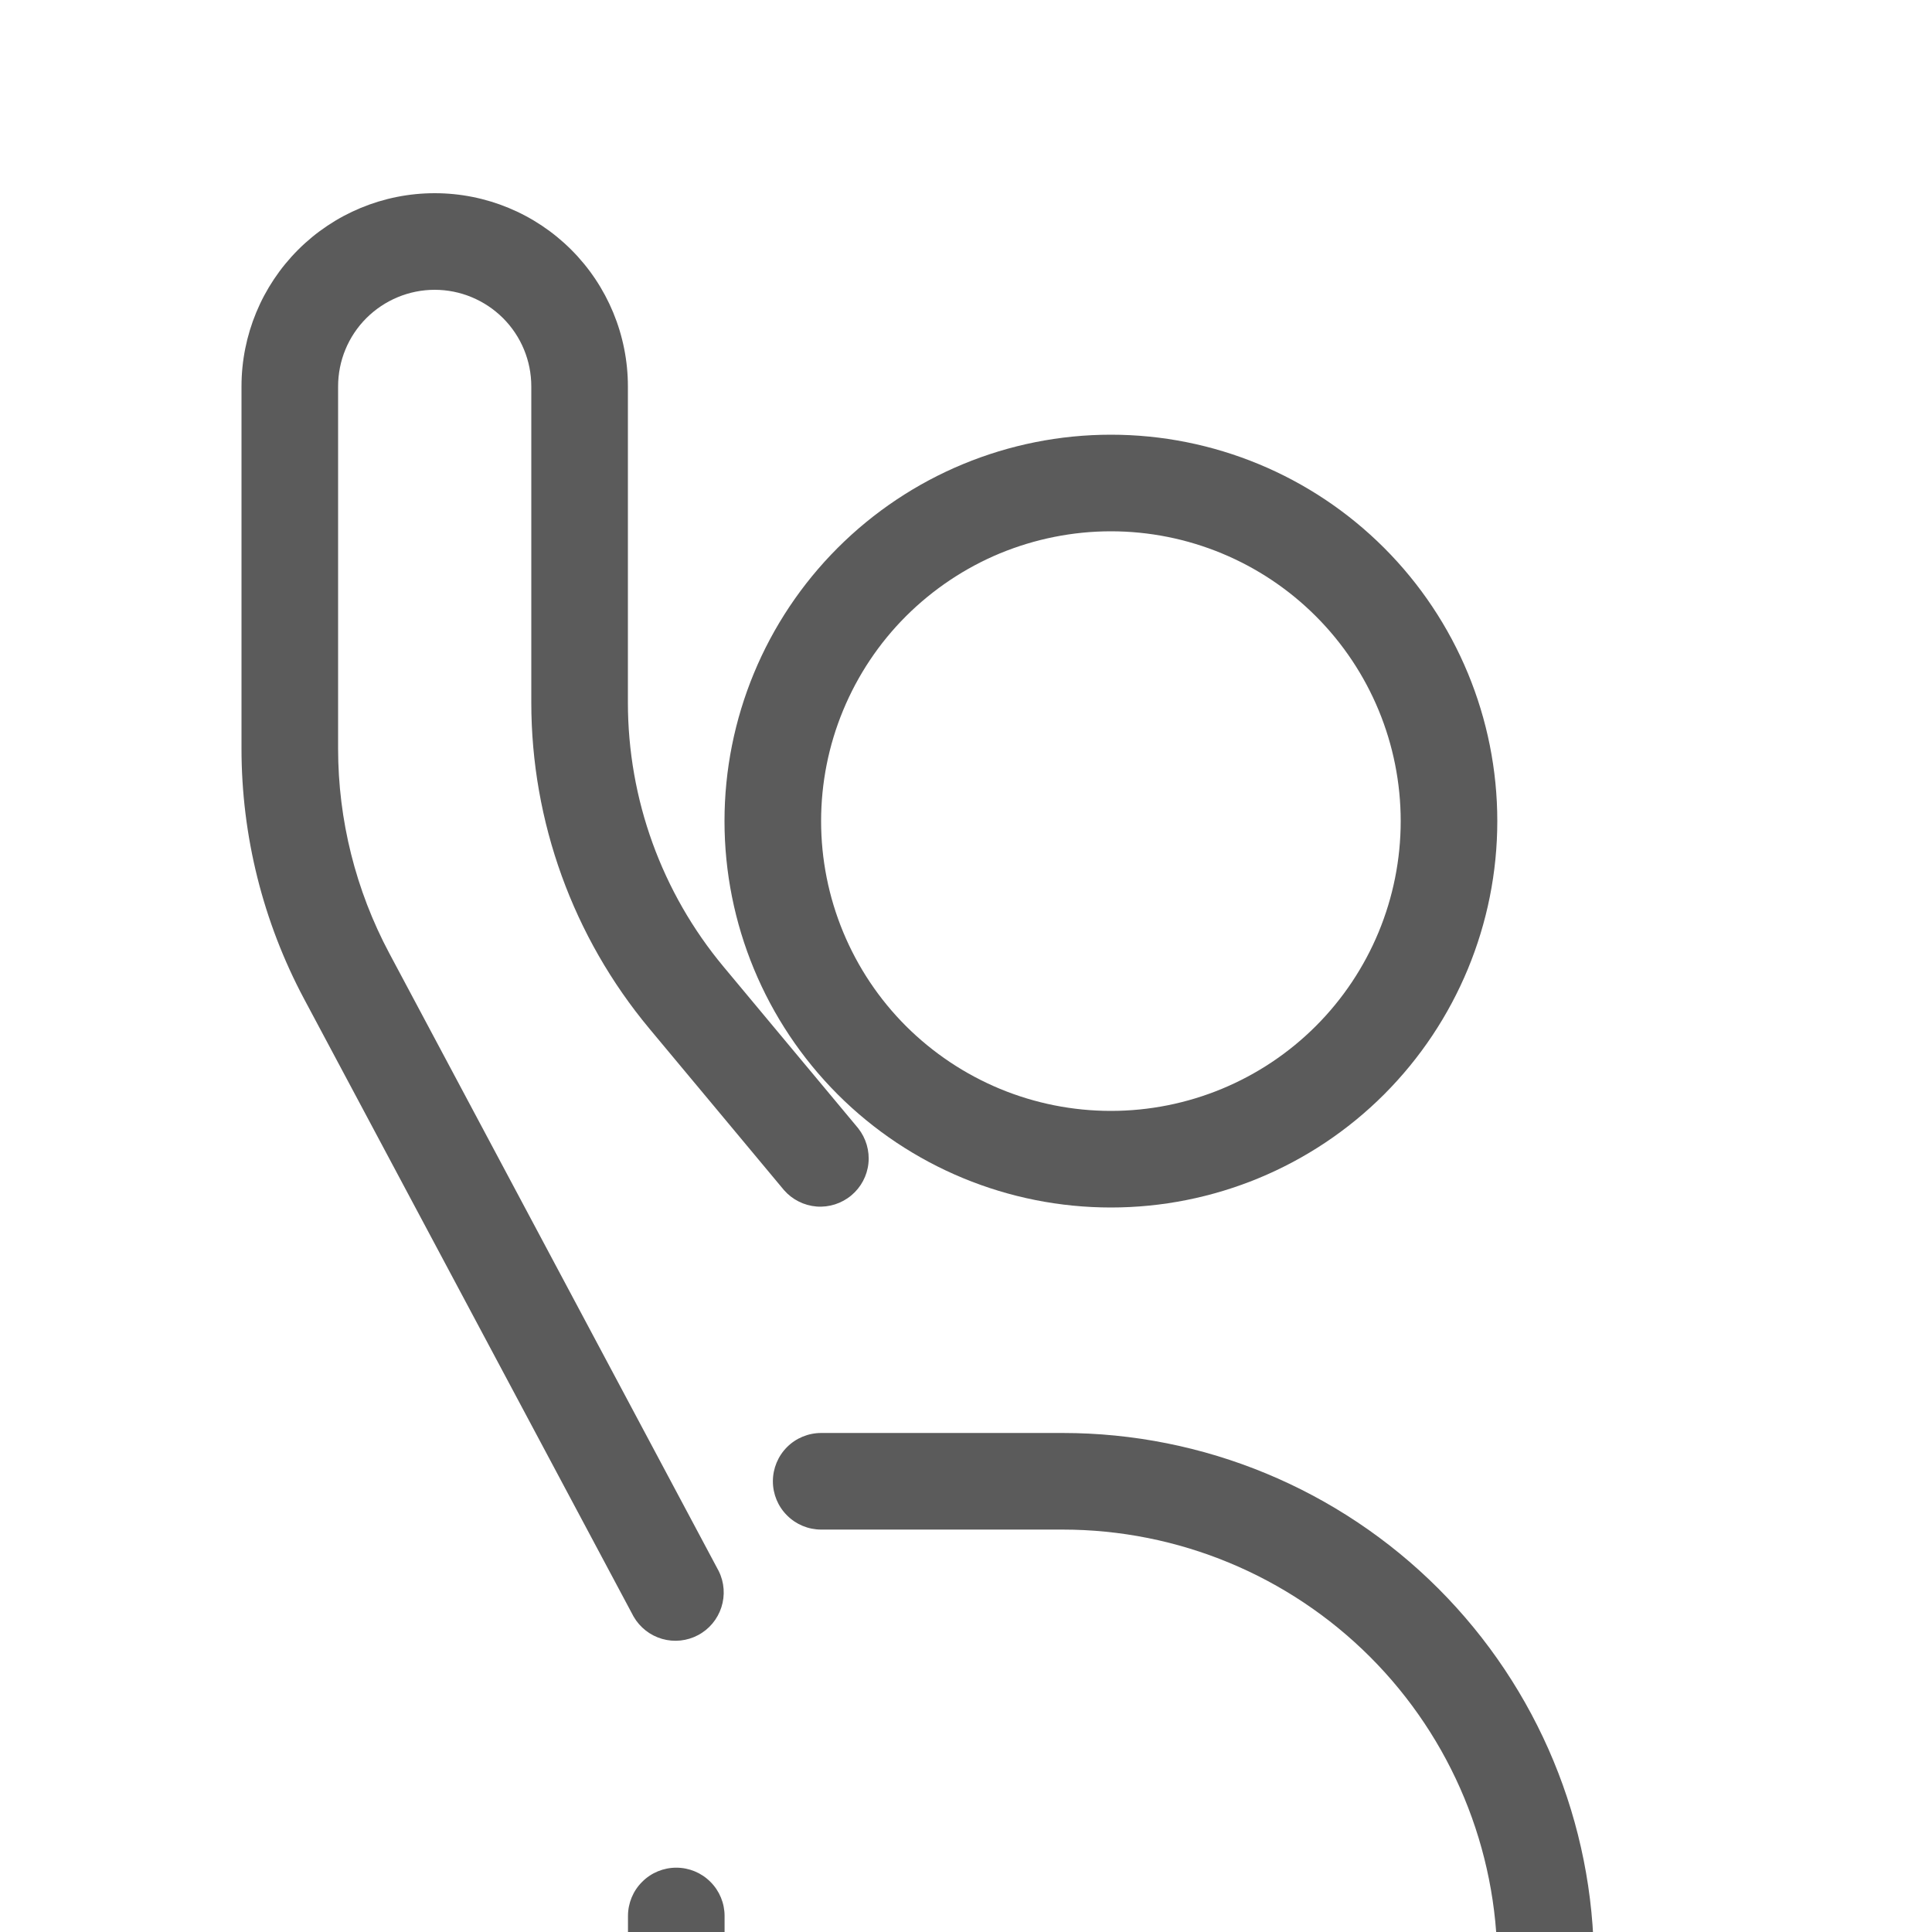 <svg width="24" height="24" viewBox="0 0 24 24" fill="none" xmlns="http://www.w3.org/2000/svg">
<g clip-path="url(#clip0_761_84686)">
<path fill-rule="evenodd" clip-rule="evenodd" d="M13.8 6.6C13.327 6.6 12.859 6.694 12.422 6.874C11.986 7.055 11.589 7.321 11.254 7.655C10.92 7.989 10.655 8.386 10.474 8.823C10.293 9.259 10.2 9.728 10.2 10.2C10.2 10.673 10.293 11.141 10.474 11.578C10.655 12.015 10.92 12.412 11.254 12.746C11.589 13.08 11.986 13.345 12.422 13.526C12.859 13.707 13.327 13.8 13.8 13.8C14.755 13.8 15.671 13.421 16.346 12.746C17.021 12.071 17.4 11.155 17.4 10.2C17.4 9.246 17.021 8.33 16.346 7.655C15.671 6.98 14.755 6.6 13.8 6.6ZM9 10.2C9 8.927 9.506 7.706 10.406 6.806C11.306 5.906 12.527 5.4 13.8 5.4C15.073 5.4 16.294 5.906 17.194 6.806C18.094 7.706 18.6 8.927 18.6 10.2C18.6 11.473 18.094 12.694 17.194 13.595C16.294 14.495 15.073 15 13.8 15C12.527 15 11.306 14.495 10.406 13.595C9.506 12.694 9 11.473 9 10.2Z" fill="#5B5B5B"/>
<path fill-rule="evenodd" clip-rule="evenodd" d="M3 4.8C3 4.164 3.253 3.553 3.703 3.103C4.153 2.653 4.763 2.4 5.4 2.4C6.037 2.4 6.647 2.653 7.097 3.103C7.547 3.553 7.8 4.164 7.8 4.8V8.727C7.8 9.927 8.22 11.087 8.988 12.009L10.661 14.016C10.758 14.139 10.804 14.295 10.788 14.451C10.772 14.607 10.695 14.75 10.575 14.85C10.455 14.95 10.3 15 10.144 14.988C9.987 14.975 9.842 14.902 9.739 14.784L8.066 12.777C7.119 11.64 6.6 10.207 6.6 8.727V4.8C6.6 4.482 6.474 4.177 6.249 3.952C6.023 3.727 5.718 3.6 5.4 3.6C5.082 3.6 4.777 3.727 4.551 3.952C4.326 4.177 4.2 4.482 4.2 4.8V9.3C4.2 10.187 4.419 11.06 4.836 11.842L8.929 19.518C8.998 19.658 9.009 19.819 8.961 19.967C8.913 20.115 8.81 20.239 8.672 20.312C8.535 20.385 8.375 20.402 8.225 20.359C8.076 20.316 7.949 20.217 7.871 20.082L3.776 12.406C3.267 11.45 3 10.384 3 9.3V4.8Z" fill="#5B5B5B"/>
<g filter="url(#filter0_d_761_84686)">
<path fill-rule="evenodd" clip-rule="evenodd" d="M9.601 14.401C9.601 14.242 9.664 14.089 9.777 13.976C9.889 13.864 10.042 13.801 10.201 13.801H13.201C14.951 13.801 16.63 14.496 17.868 15.734C19.105 16.972 19.801 18.65 19.801 20.401V22.801C19.801 22.96 19.738 23.113 19.625 23.225C19.512 23.338 19.36 23.401 19.201 23.401C19.042 23.401 18.889 23.338 18.776 23.225C18.664 23.113 18.601 22.96 18.601 22.801V20.401C18.601 18.969 18.032 17.595 17.019 16.582C16.006 15.57 14.633 15.001 13.201 15.001H10.201C10.042 15.001 9.889 14.938 9.777 14.825C9.664 14.713 9.601 14.56 9.601 14.401ZM8.401 19.201C8.56 19.201 8.713 19.264 8.825 19.377C8.938 19.489 9.001 19.642 9.001 19.801V22.801C9.001 22.96 8.938 23.113 8.825 23.225C8.713 23.338 8.56 23.401 8.401 23.401C8.242 23.401 8.089 23.338 7.977 23.225C7.864 23.113 7.801 22.96 7.801 22.801V19.801C7.801 19.642 7.864 19.489 7.977 19.377C8.089 19.264 8.242 19.201 8.401 19.201Z" fill="#5B5B5B"/>
</g>
</g>
<defs>
<filter id="filter0_d_761_84686" x="3.801" y="13.801" width="20" height="17.6" filterUnits="userSpaceOnUse" color-interpolation-filters="sRGB">
<feFlood flood-opacity="0" result="BackgroundImageFix"/>
<feColorMatrix in="SourceAlpha" type="matrix" values="0 0 0 0 0 0 0 0 0 0 0 0 0 0 0 0 0 0 127 0" result="hardAlpha"/>
<feOffset dy="4"/>
<feGaussianBlur stdDeviation="2"/>
<feComposite in2="hardAlpha" operator="out"/>
<feColorMatrix type="matrix" values="0 0 0 0 0 0 0 0 0 0 0 0 0 0 0 0 0 0 0.25 0"/>
<feBlend mode="normal" in2="BackgroundImageFix" result="effect1_dropShadow_761_84686"/>
<feBlend mode="normal" in="SourceGraphic" in2="effect1_dropShadow_761_84686" result="shape"/>
</filter>
<clipPath id="clip0_761_84686">
<rect width="24" height="24" fill="white"/>
</clipPath>
</defs>
</svg>
